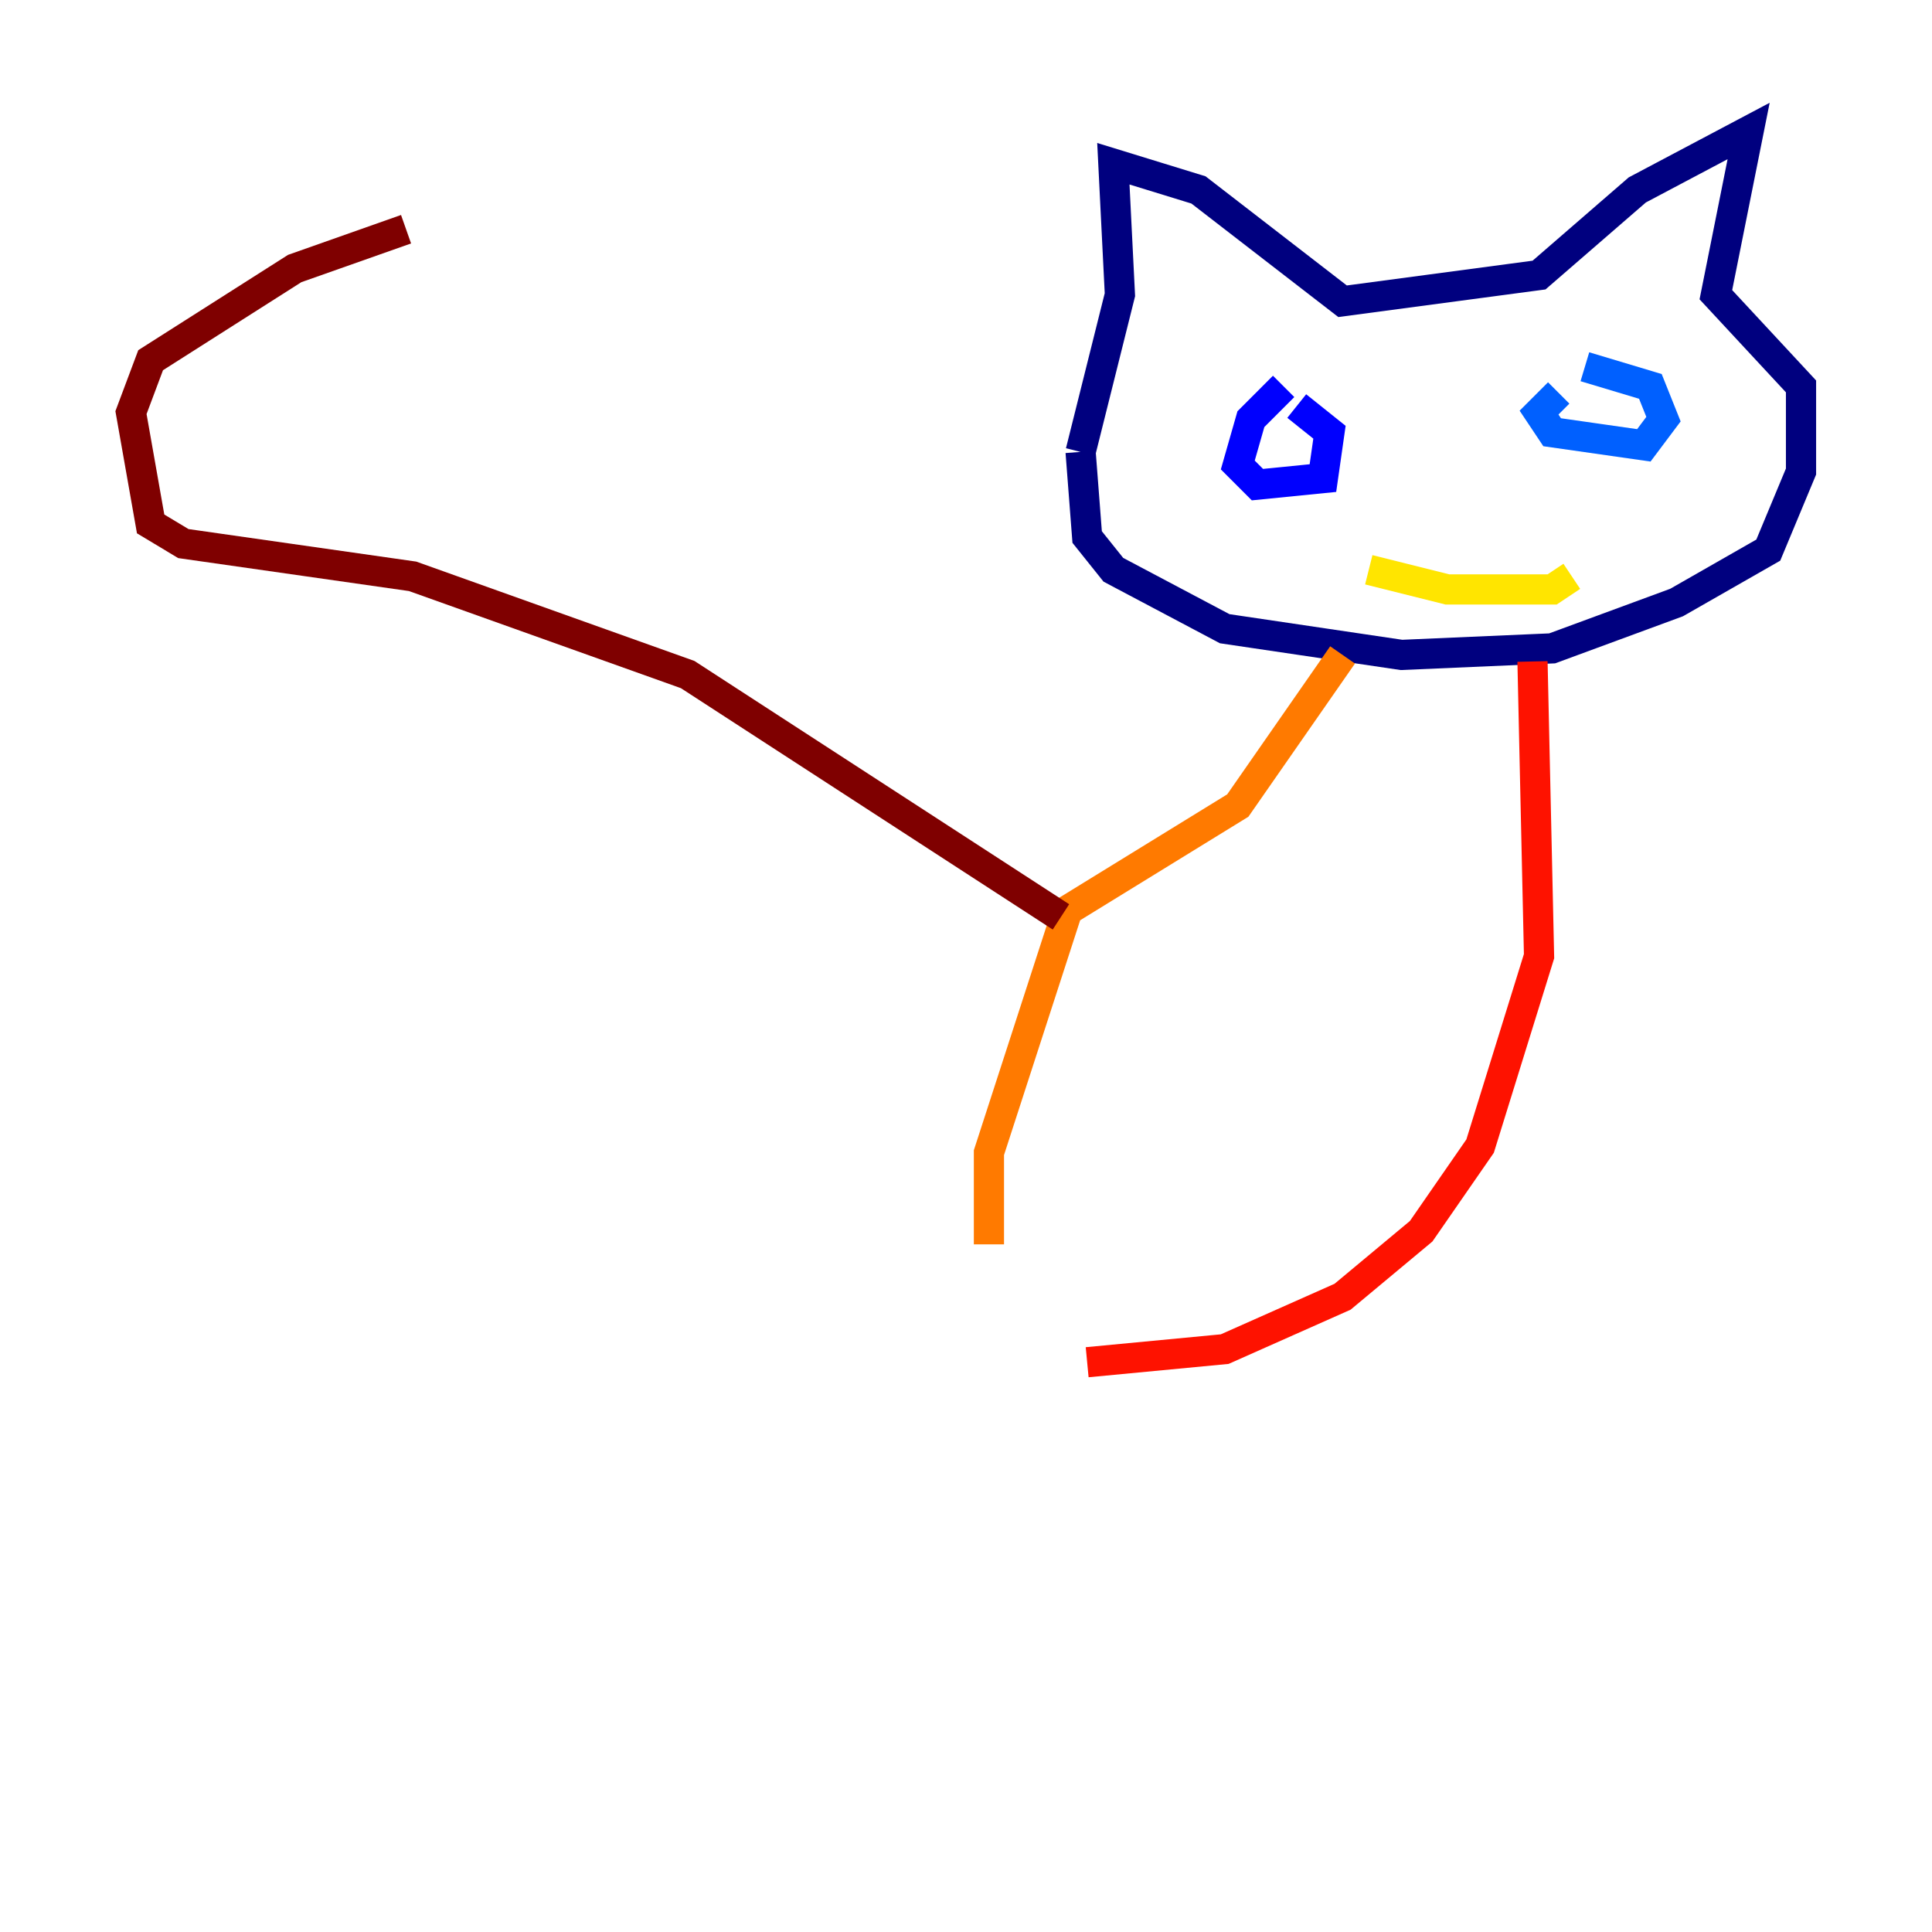 <?xml version="1.0" encoding="utf-8" ?>
<svg baseProfile="tiny" height="128" version="1.2" viewBox="0,0,128,128" width="128" xmlns="http://www.w3.org/2000/svg" xmlns:ev="http://www.w3.org/2001/xml-events" xmlns:xlink="http://www.w3.org/1999/xlink"><defs /><polyline fill="none" points="71.593,29.939 72.027,35.58 73.763,37.749 81.139,41.654 92.854,43.39 102.834,42.956 111.078,39.919 117.153,36.447 119.322,31.241 119.322,25.6 113.681,19.525 115.851,8.678 108.475,12.583 101.966,18.224 88.949,19.959 79.403,12.583 73.763,10.848 74.197,19.525 71.593,29.939" stroke="#00007f" stroke-width="2" /><polyline fill="none" points="85.044,25.6 82.875,27.77 82.007,30.807 83.308,32.108 87.647,31.675 88.081,28.637 85.912,26.902" stroke="#0000fe" stroke-width="2" /><polyline fill="none" points="103.268,26.034 101.966,27.336 102.834,28.637 108.909,29.505 110.21,27.77 109.342,25.6 105.003,24.298" stroke="#0060ff" stroke-width="2" /><polyline fill="none" points="96.325,34.712 96.325,34.712" stroke="#00d4ff" stroke-width="2" /><polyline fill="none" points="96.325,34.712 96.325,34.712" stroke="#4cffaa" stroke-width="2" /><polyline fill="none" points="96.325,34.712 96.325,34.712" stroke="#aaff4c" stroke-width="2" /><polyline fill="none" points="90.685,37.749 95.891,39.051 102.834,39.051 104.136,38.183" stroke="#ffe500" stroke-width="2" /><polyline fill="none" points="88.949,43.39 82.007,53.37 70.725,60.312 65.519,76.366 65.519,82.441" stroke="#ff7a00" stroke-width="2" /><polyline fill="none" points="101.532,43.824 101.966,63.349 98.061,75.932 94.156,81.573 88.949,85.912 81.139,89.383 72.027,90.251" stroke="#fe1200" stroke-width="2" /><polyline fill="none" points="70.291,60.746 45.559,44.691 27.336,38.183 12.149,36.014 9.98,34.712 8.678,27.336 9.98,23.864 19.525,17.79 26.902,15.186" stroke="#7f0000" stroke-width="2" /></svg>